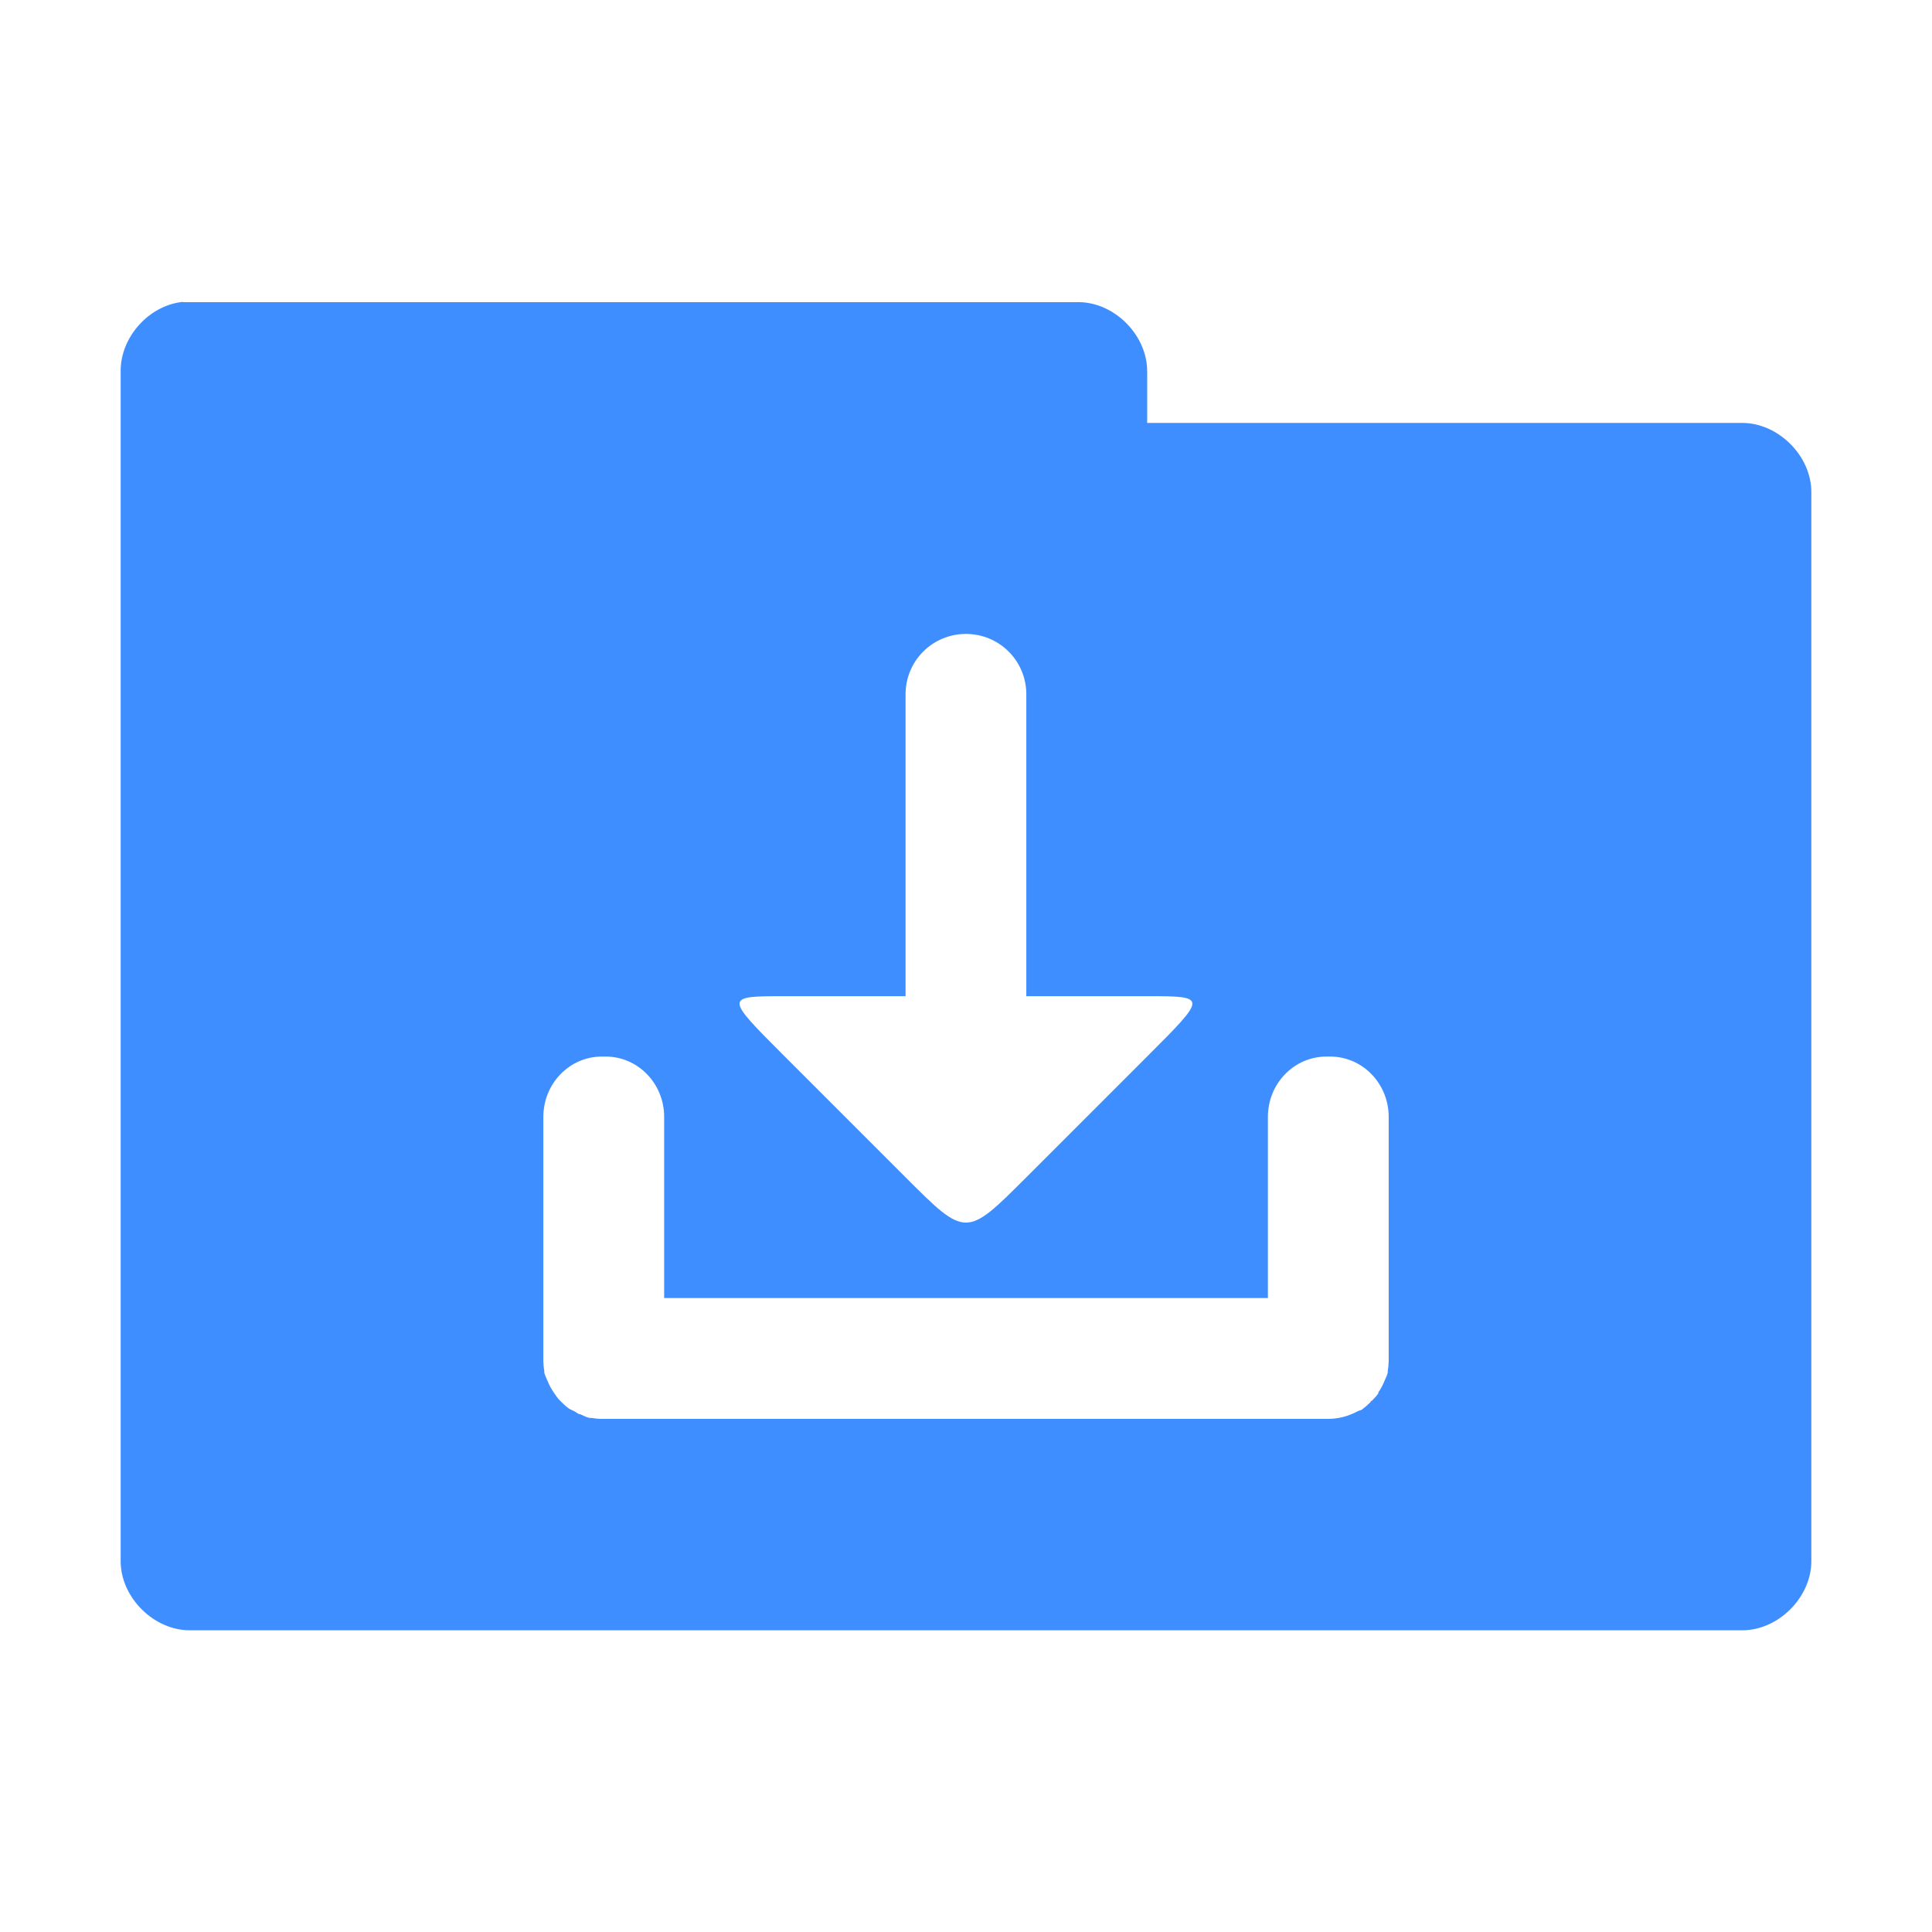 <svg xmlns="http://www.w3.org/2000/svg" viewBox="0 0 64 64">
 <g transform="translate(0,-988.362)">
  <path d="m 6.06 10 c -1.129 0.111 -2.081 1.178 -2.063 2.313 l 0 39.38 c -0.014 1.215 1.098 2.326 2.313 2.313 l 51.38 0 c 1.215 0.014 2.326 -1.098 2.313 -2.313 l 0 -35.37 c 0.014 -1.215 -1.098 -2.326 -2.313 -2.313 l -19.688 0 l 0 -1.688 c 0.014 -1.194 -1.056 -2.294 -2.25 -2.313 l -29.438 0 c -0.083 0 -0.167 0 -0.25 0 z m 25.938 11 c 1.108 0 2 0.892 2 2 l 0 10 l 4 0 c 2 0 2 0 0 2 l -4 4 c -2 2 -2 2 -4 0 l -4 -4 c -2 -2 -2 -2 0 -2 l 4 0 l 0 -10 c 0 -1.108 0.892 -2 2 -2 z m -12.06 14 l 0.125 0 c 1.069 0 1.938 0.892 1.938 2 l 0 6 l 20 0 l 0 -6 c 0 -1.108 0.869 -2 1.938 -2 l 0.125 0 c 1.069 0 1.938 0.892 1.938 2 l 0 7.906 l 0 0.188 c -0.005 0.105 -0.012 0.212 -0.031 0.313 c -0.004 0.021 0.004 0.042 0 0.063 c -0.025 0.11 -0.084 0.211 -0.125 0.313 c -0.051 0.125 -0.112 0.234 -0.188 0.344 c -0.005 0.008 0.005 0.024 0 0.031 c -0.057 0.085 -0.119 0.144 -0.188 0.219 c -0.01 0.011 -0.021 0.021 -0.031 0.031 c -0.005 0.006 -0.026 -0.006 -0.031 0 c -0.006 0.005 0.006 0.026 0 0.031 c -0.079 0.078 -0.159 0.155 -0.25 0.219 c -0.012 0.008 -0.019 0.023 -0.031 0.031 c -0.044 0.03 -0.109 0.037 -0.156 0.063 c -0.288 0.152 -0.615 0.25 -0.969 0.25 l -0.063 0 l -23.875 0 l -0.063 0 c -0.021 0 -0.041 0.001 -0.063 0 c -0.113 0 -0.236 -0.012 -0.344 -0.031 c -0.02 -0.004 -0.043 0.004 -0.063 0 c -0.116 -0.024 -0.205 -0.08 -0.313 -0.125 c -0.009 -0.004 -0.022 0.004 -0.031 0 c -0.054 -0.023 -0.105 -0.066 -0.156 -0.094 c -0.063 -0.034 -0.129 -0.054 -0.188 -0.094 c -0.091 -0.063 -0.171 -0.141 -0.25 -0.219 c -0.011 -0.01 -0.021 -0.021 -0.031 -0.031 c -0.011 -0.011 -0.021 -0.02 -0.031 -0.031 c -0.072 -0.075 -0.129 -0.164 -0.188 -0.25 c -0.076 -0.11 -0.137 -0.219 -0.188 -0.344 c -0.041 -0.102 -0.1 -0.203 -0.125 -0.313 c -0.004 -0.021 0.004 -0.042 0 -0.063 c -0.02 -0.101 -0.027 -0.207 -0.031 -0.313 l 0 -0.094 l 0 -0.094 l 0 -7.906 c 0 -1.108 0.869 -2 1.938 -2 z" transform="translate(0,988.362)" style="visibility:visible;fill:#3f8eff;fill-opacity:1;stroke:none;display:inline;color:#000;fill-rule:nonzero"/>
 </g>
</svg>

